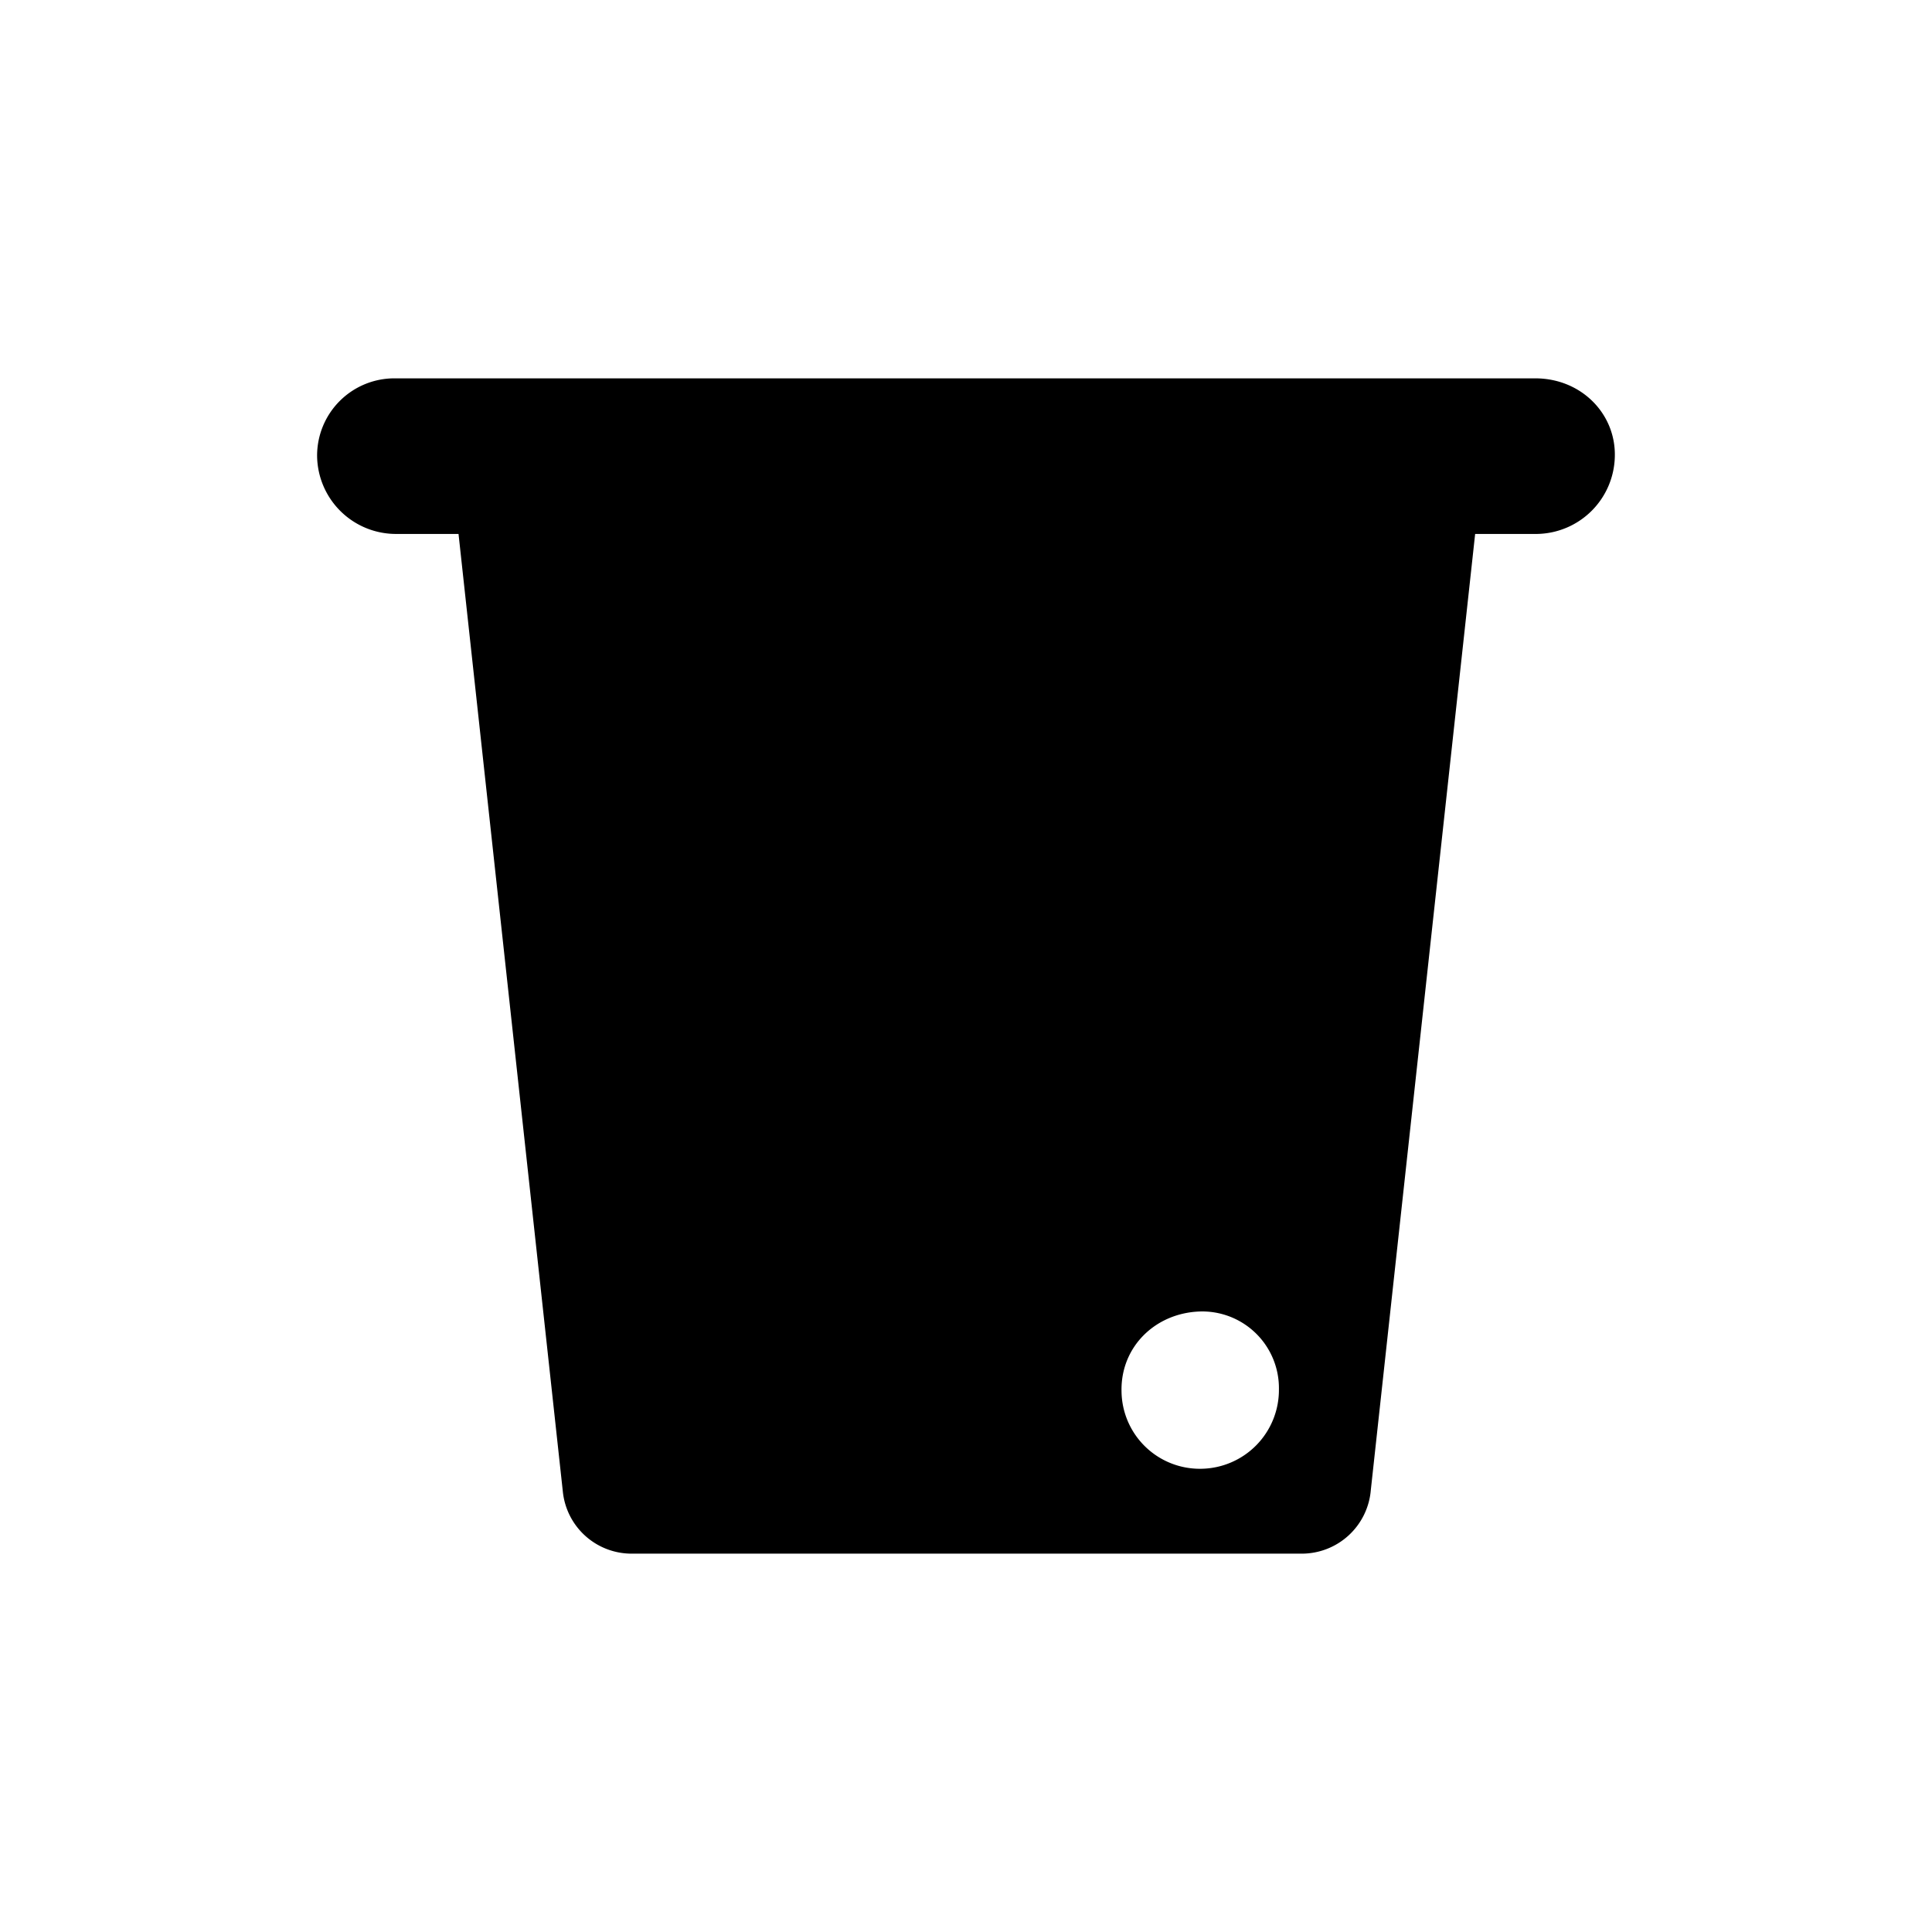 <svg viewBox="0 0 300 300" xmlns="http://www.w3.org/2000/svg">
  <path
    d="m238.39 58.75h-177.07a12 12 0 0 0 -12.08 12.08 12.25 12.25 0 0 0 12.36 12.08h9.6l16.2 148.73a10.73 10.73 0 0 0 10.71 9.61h104.05a10.76 10.76 0 0 0 10.7-9.88l16.2-148.46h9.61a12.28 12.28 0 0 0 12.08-12.08c.14-6.59-5.22-12.08-12.36-12.08zm-51.88 169.32a12.16 12.16 0 0 1 -12.36-12.07c-.13-6.86 5.22-12.08 12.08-12.35a11.91 11.91 0 0 1 12.36 12.08 12.24 12.24 0 0 1 -12.08 12.34z"
    fill="currentColor" /></svg>